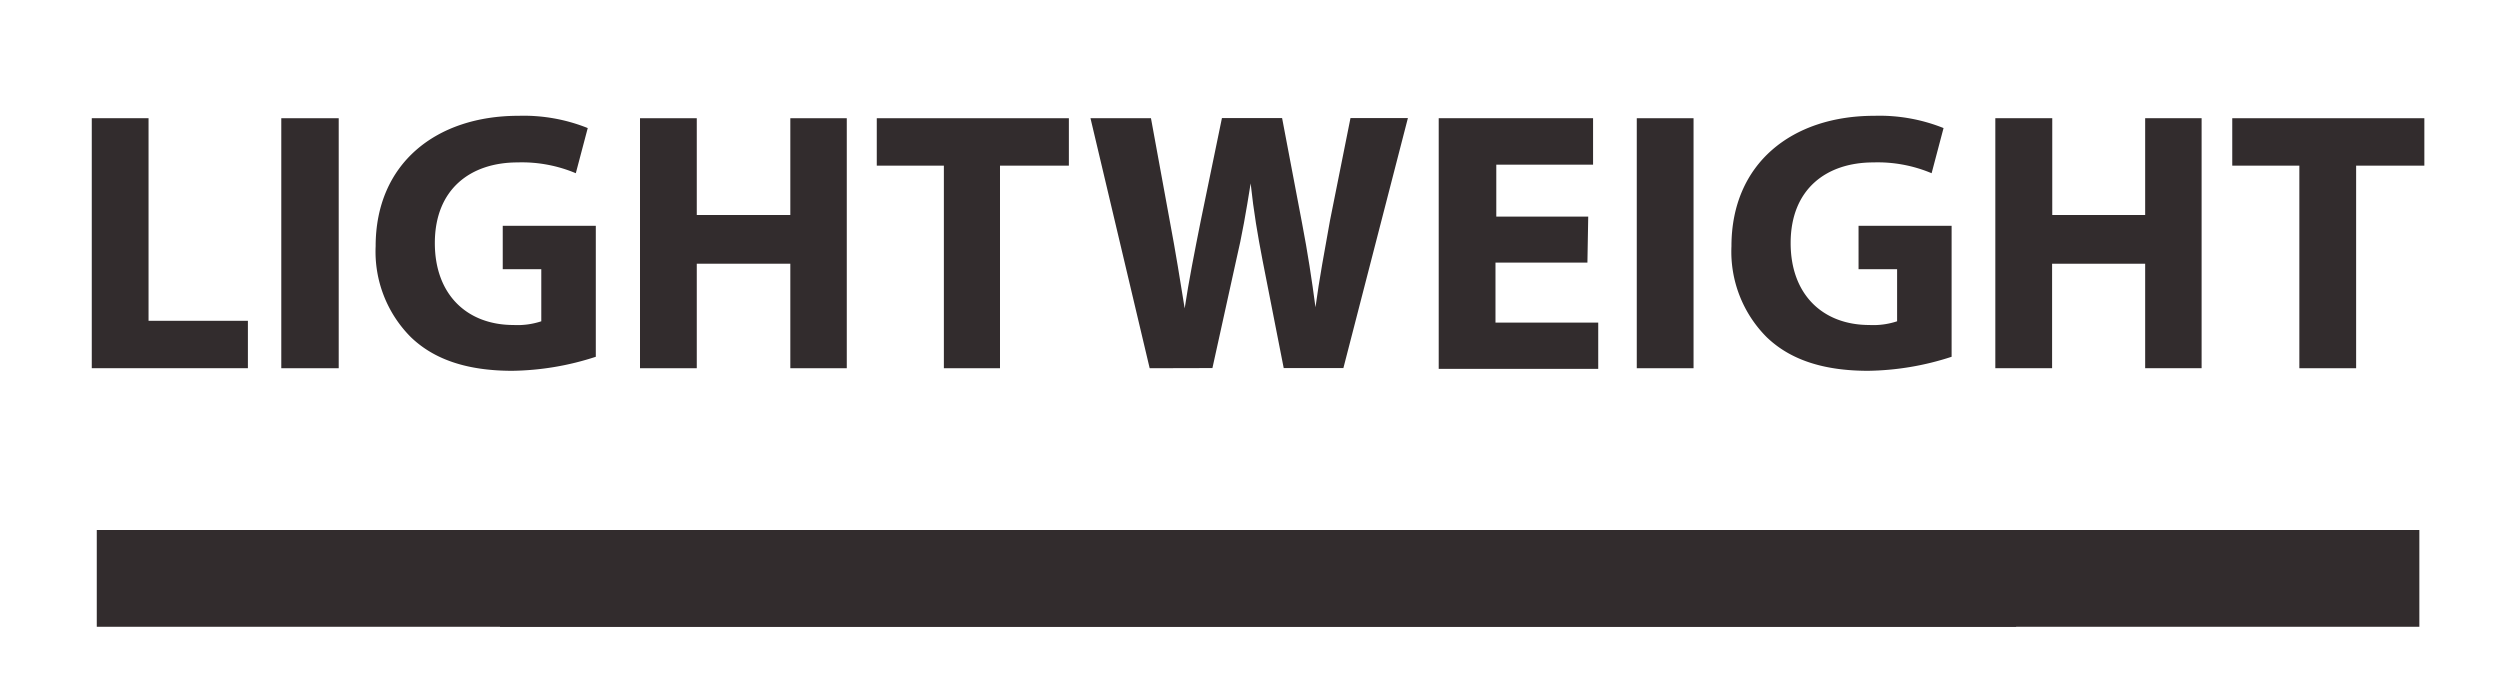 <svg id="BLACK" xmlns="http://www.w3.org/2000/svg" viewBox="0 0 155 43"><defs><style>.cls-1{fill:#322c2d;}</style></defs><title>midsole_on_black</title><rect class="cls-1" x="31" y="32.86" width="94" height="6"/><rect class="cls-1" x="6" y="32.86" width="144" height="6"/><path class="cls-1" d="M5.69,7.33H9.21V19.89h6.16v2.94H5.69Z"/><path class="cls-1" d="M21,7.33v15.5H17.44V7.33Z"/><path class="cls-1" d="M36.94,22.12a17.33,17.33,0,0,1-5.17.87c-2.83,0-4.87-.71-6.3-2.09a7.5,7.5,0,0,1-2.18-5.63c0-5.15,3.77-8.09,8.85-8.09a10.67,10.67,0,0,1,4.3.76l-.74,2.8a8.6,8.6,0,0,0-3.61-.67c-2.92,0-5.13,1.66-5.13,5,0,3.2,2,5.08,4.88,5.08a4.7,4.7,0,0,0,1.72-.23V16.69H31.17V14h5.77Z"/><path class="cls-1" d="M43.2,7.33v6H49v-6h3.5v15.5H49V16.35H43.2v6.48H39.68V7.33Z"/><path class="cls-1" d="M58.52,10.27H54.36V7.33H66.27v2.94H62V22.83H58.52Z"/><path class="cls-1" d="M71.28,22.83,67.61,7.33h3.75l1.17,6.39c.35,1.84.67,3.84.92,5.4h0c.25-1.68.62-3.54,1-5.45l1.31-6.35h3.73l1.24,6.53c.35,1.82.6,3.47.83,5.2h0c.23-1.72.57-3.54.9-5.38l1.27-6.35h3.56l-4,15.5H79.59l-1.31-6.67c-.3-1.56-.55-3-.74-4.78h0c-.28,1.75-.53,3.22-.9,4.78l-1.47,6.67Z"/><path class="cls-1" d="M98.42,16.28h-5.7V20h6.37v2.87H89.2V7.33h9.57v2.88h-6v3.22h5.7Z"/><path class="cls-1" d="M105,7.33v15.5h-3.52V7.33Z"/><path class="cls-1" d="M121,22.12a17.33,17.33,0,0,1-5.17.87c-2.83,0-4.87-.71-6.3-2.09a7.5,7.5,0,0,1-2.18-5.63c0-5.15,3.77-8.09,8.85-8.09a10.67,10.67,0,0,1,4.3.76l-.74,2.8a8.6,8.6,0,0,0-3.61-.67c-2.92,0-5.13,1.66-5.13,5,0,3.2,2,5.08,4.88,5.08a4.7,4.7,0,0,0,1.72-.23V16.69h-2.39V14H121Z"/><path class="cls-1" d="M127.24,7.33v6H133v-6h3.5v15.5H133V16.35h-5.77v6.48h-3.52V7.33Z"/><path class="cls-1" d="M142.56,10.27H138.4V7.33h11.91v2.94h-4.23V22.83h-3.52Z"/></svg>